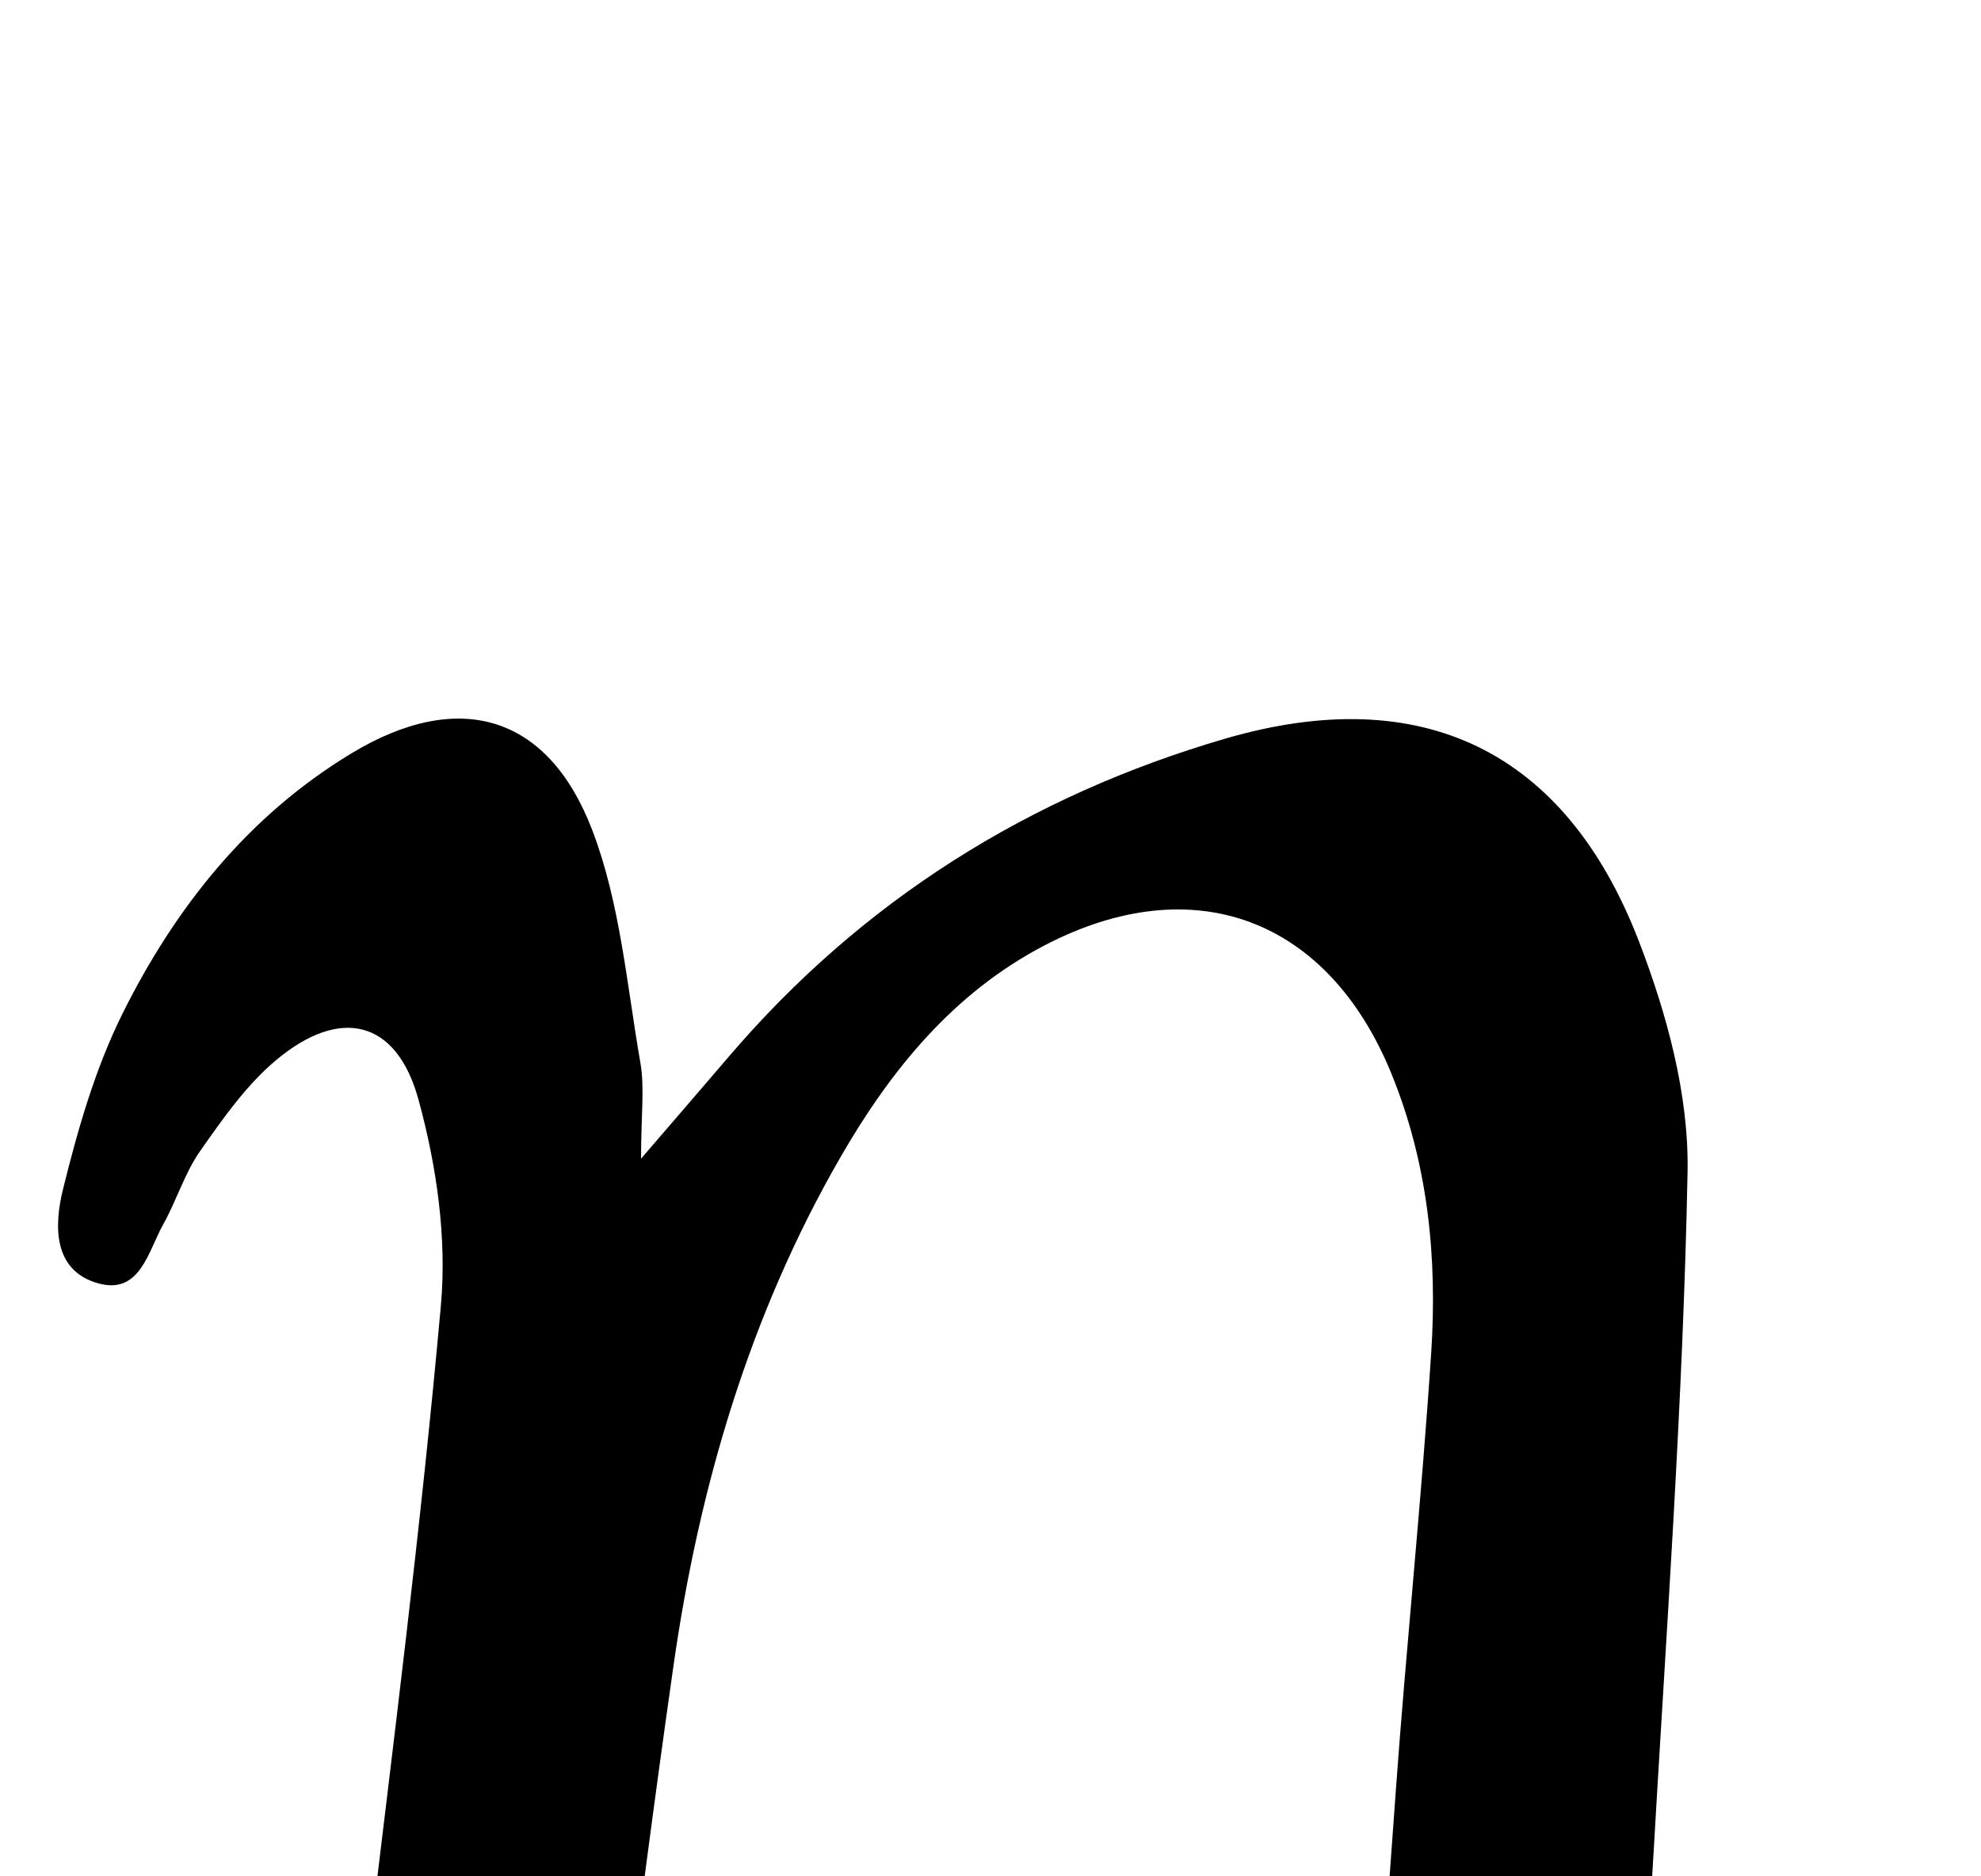 <?xml version="1.0" encoding="iso-8859-1"?>
<!-- Generator: Adobe Illustrator 25.2.1, SVG Export Plug-In . SVG Version: 6.00 Build 0)  -->
<svg version="1.1" xmlns="http://www.w3.org/2000/svg" xmlns:xlink="http://www.w3.org/1999/xlink" x="0px" y="0px"
	 viewBox="0 0 132.43 125.459" style="enable-background:new 0 0 132.43 125.459;" xml:space="preserve">
<g>
	<path d="M42.854,77.474c2.496-2.902,4.197-4.87,5.887-6.847c8.915-10.429,20.086-17.422,33.175-21.24
		c13.091-3.819,22.706,0.769,27.625,13.502c1.886,4.881,3.373,10.331,3.273,15.488c-0.301,15.47-1.439,30.925-2.324,46.382
		c-0.428,7.479-1.273,14.942-1.469,22.424c-0.179,6.854,3.08,8.806,9.184,5.714c2.329-1.18,4.422-2.941,6.373-4.712
		c1.587-1.44,2.804-3.289,4.182-4.959c1.579-1.914,3.221-4.674,6.007-2.82c2.592,1.724,1.43,4.837,0.089,6.776
		c-3.289,4.754-6.679,9.552-10.732,13.634c-5.167,5.204-11.15,9.528-18.443,11.522c-6.113,1.671-10.646-0.378-12.65-6.39
		c-1.189-3.568-2.008-7.499-1.873-11.226c0.422-11.645,1.306-23.276,2.146-34.903c0.708-9.802,1.73-19.582,2.373-29.387
		c0.417-6.358-0.22-12.666-2.662-18.645c-4.244-10.393-13.239-13.76-23.185-8.576c-6.11,3.185-10.306,8.36-13.676,14.217
		c-6.063,10.539-9.431,22.041-11.133,33.962c-2.541,17.797-4.627,35.659-6.91,53.493c-0.926,7.234-9.638,11.04-15.872,6.942
		c-2.11-1.387-2.423-3.432-2.132-5.713c1.475-11.557,3.012-23.106,4.401-34.673c1.766-14.712,3.645-29.417,4.967-44.17
		c0.405-4.522-0.291-9.35-1.503-13.757c-1.467-5.333-5.234-6.214-9.511-2.631c-1.997,1.673-3.567,3.921-5.082,6.083
		c-1.038,1.481-1.573,3.303-2.466,4.899c-1.006,1.798-1.545,4.716-4.333,3.95c-3.088-0.848-2.949-3.947-2.368-6.297
		c0.991-4.006,2.153-8.073,3.981-11.748c3.529-7.094,8.406-13.233,15.314-17.404c7.112-4.295,13.117-2.635,16.089,5.149
		c1.862,4.874,2.303,10.308,3.209,15.521C43.104,72.737,42.854,74.537,42.854,77.474z"/>
</g>
</svg>
